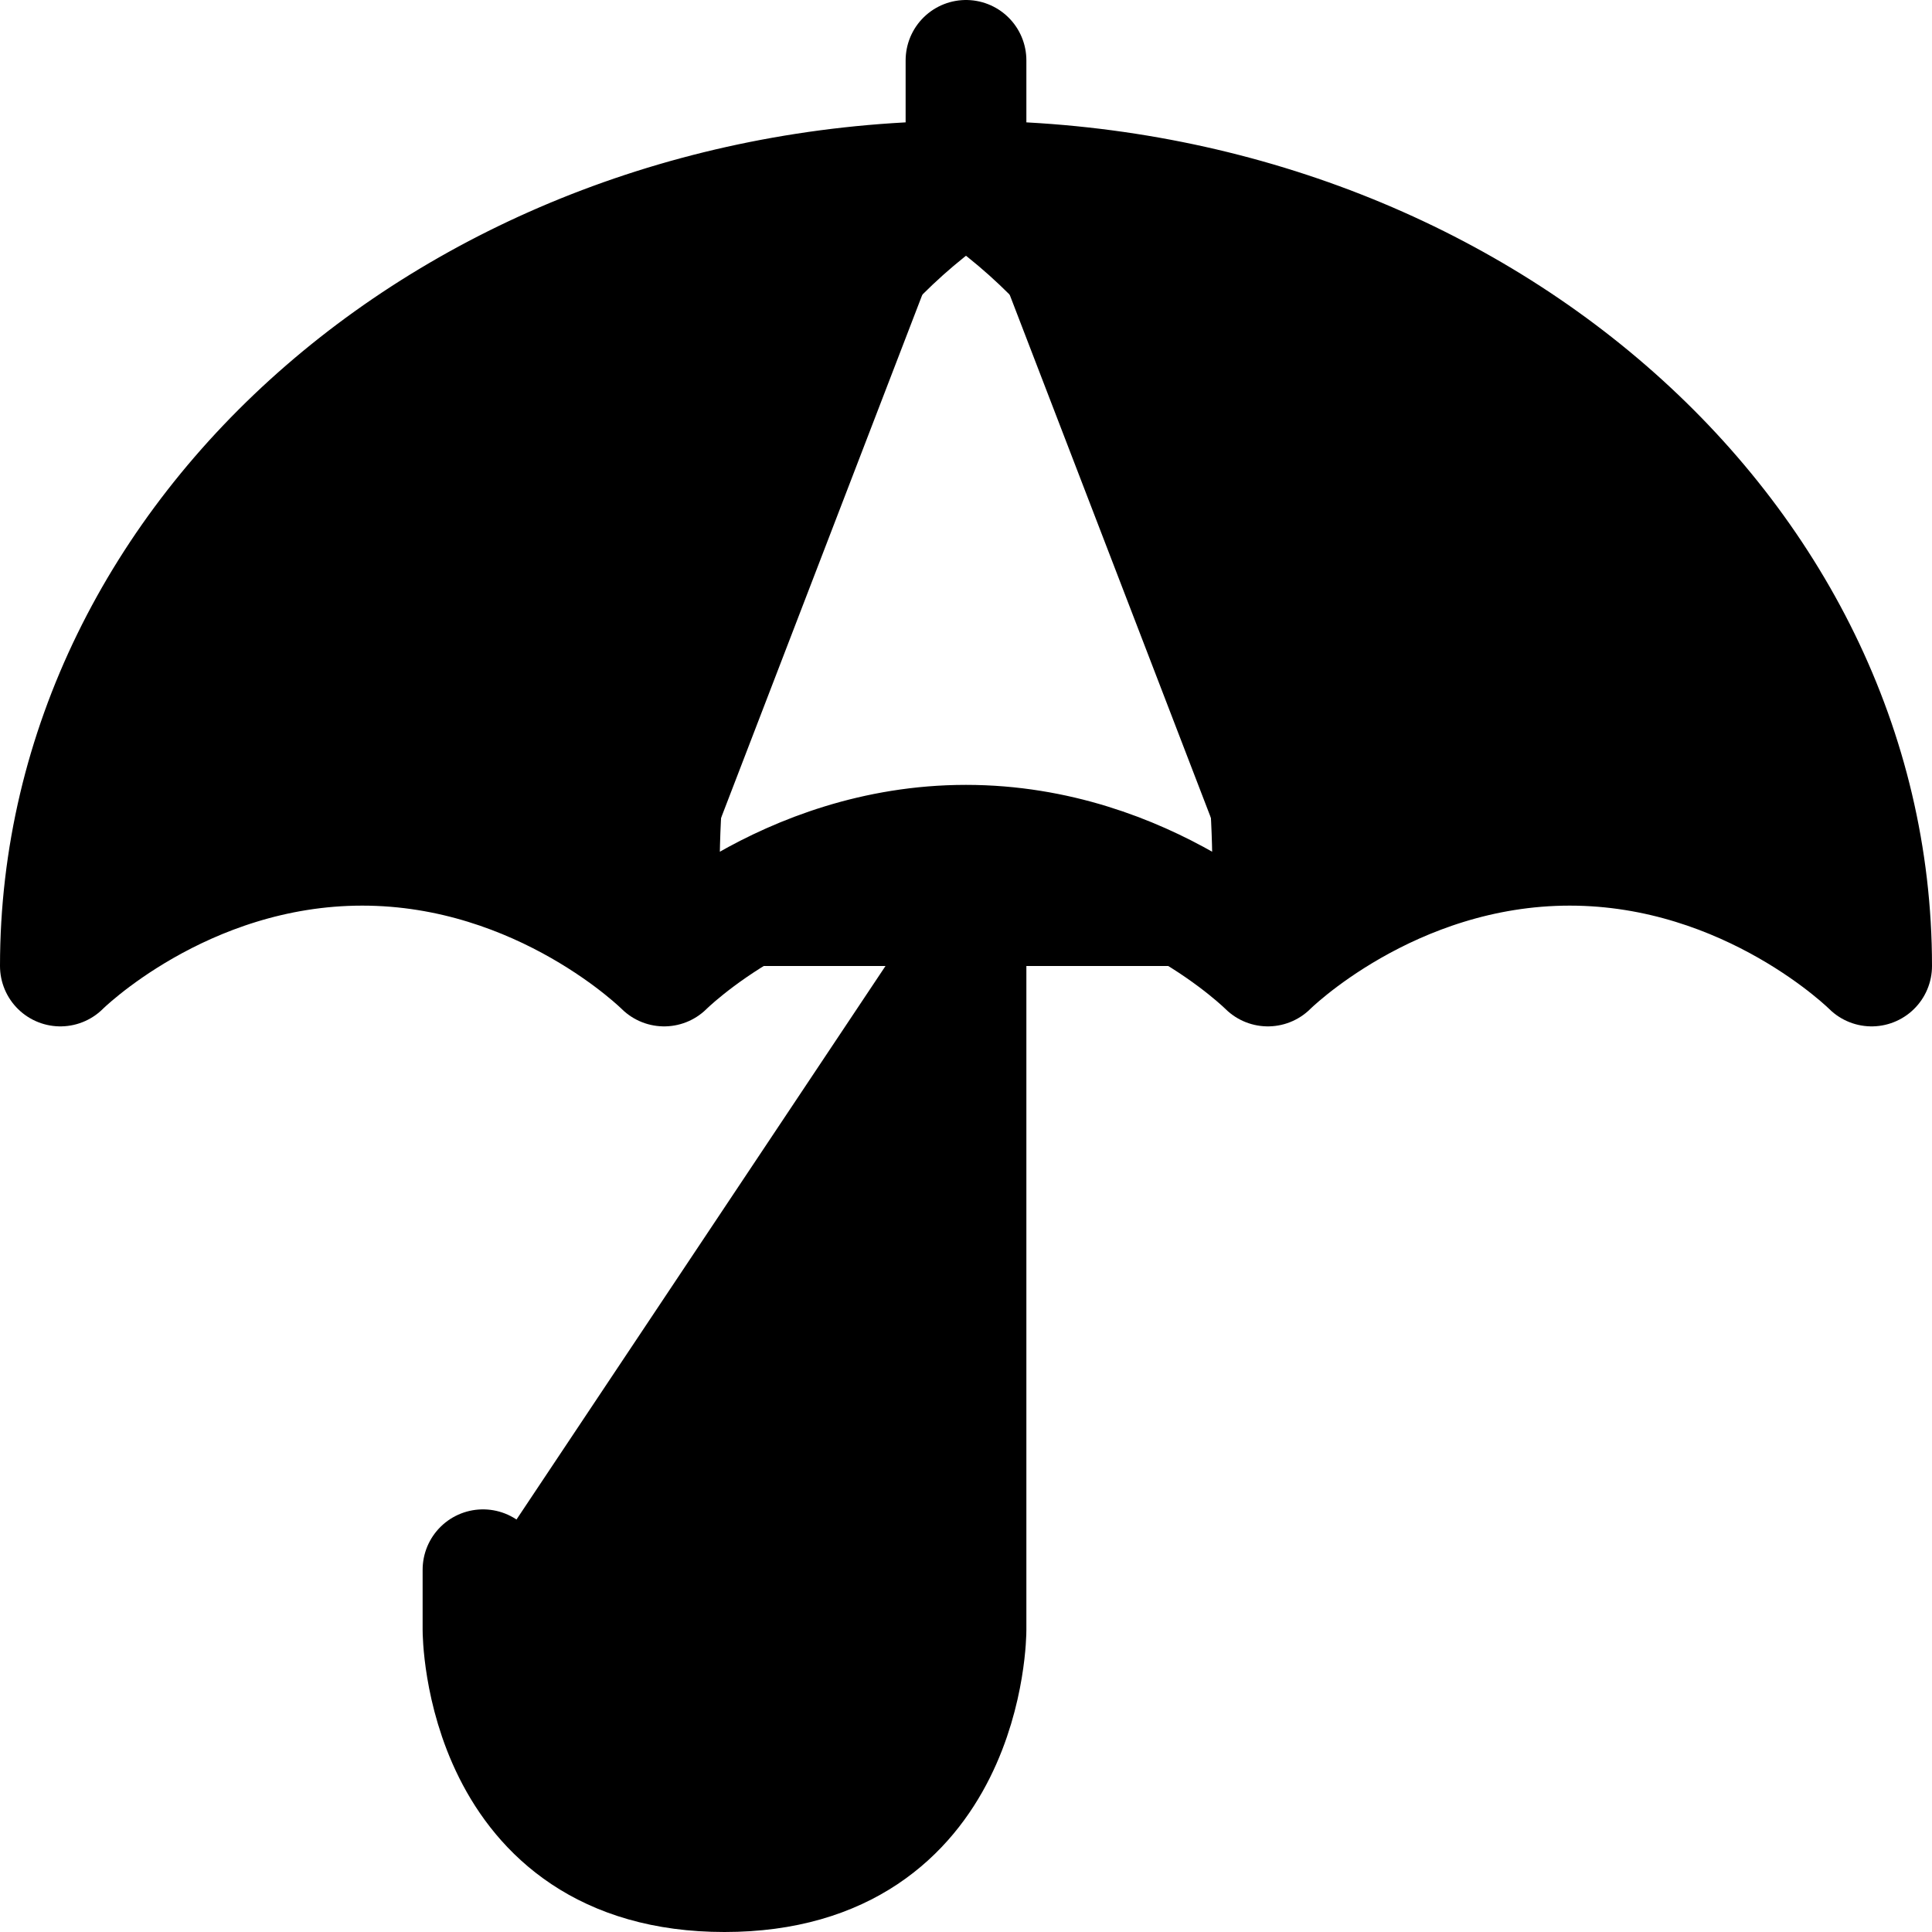 <svg xmlns="http://www.w3.org/2000/svg" width="16" height="16" fill="currentColor" class="bi bi-umbrella" viewBox="0 0 16 16">
  <path stroke="#000" stroke-linecap="round" stroke-linejoin="round" d="M8 1.5C3.858 1.5.5 4.41.5 8c0 0 1-1 2.5-1s2.5 1 2.5 1M8 1.5c4.142 0 7.5 2.91 7.5 6.5 0 0-1-1-2.5-1s-2.5 1-2.5 1M8 1.5v-1m0 1c2.4 1.6 2.667 5 2.5 6.5M8 1.5C5.6 3.1 5.333 6.5 5.5 8m0 0s1-1 2.5-1 2.5 1 2.5 1M8 7v6.5s0 2-2 2-2-2-2-2V13"/>
</svg>